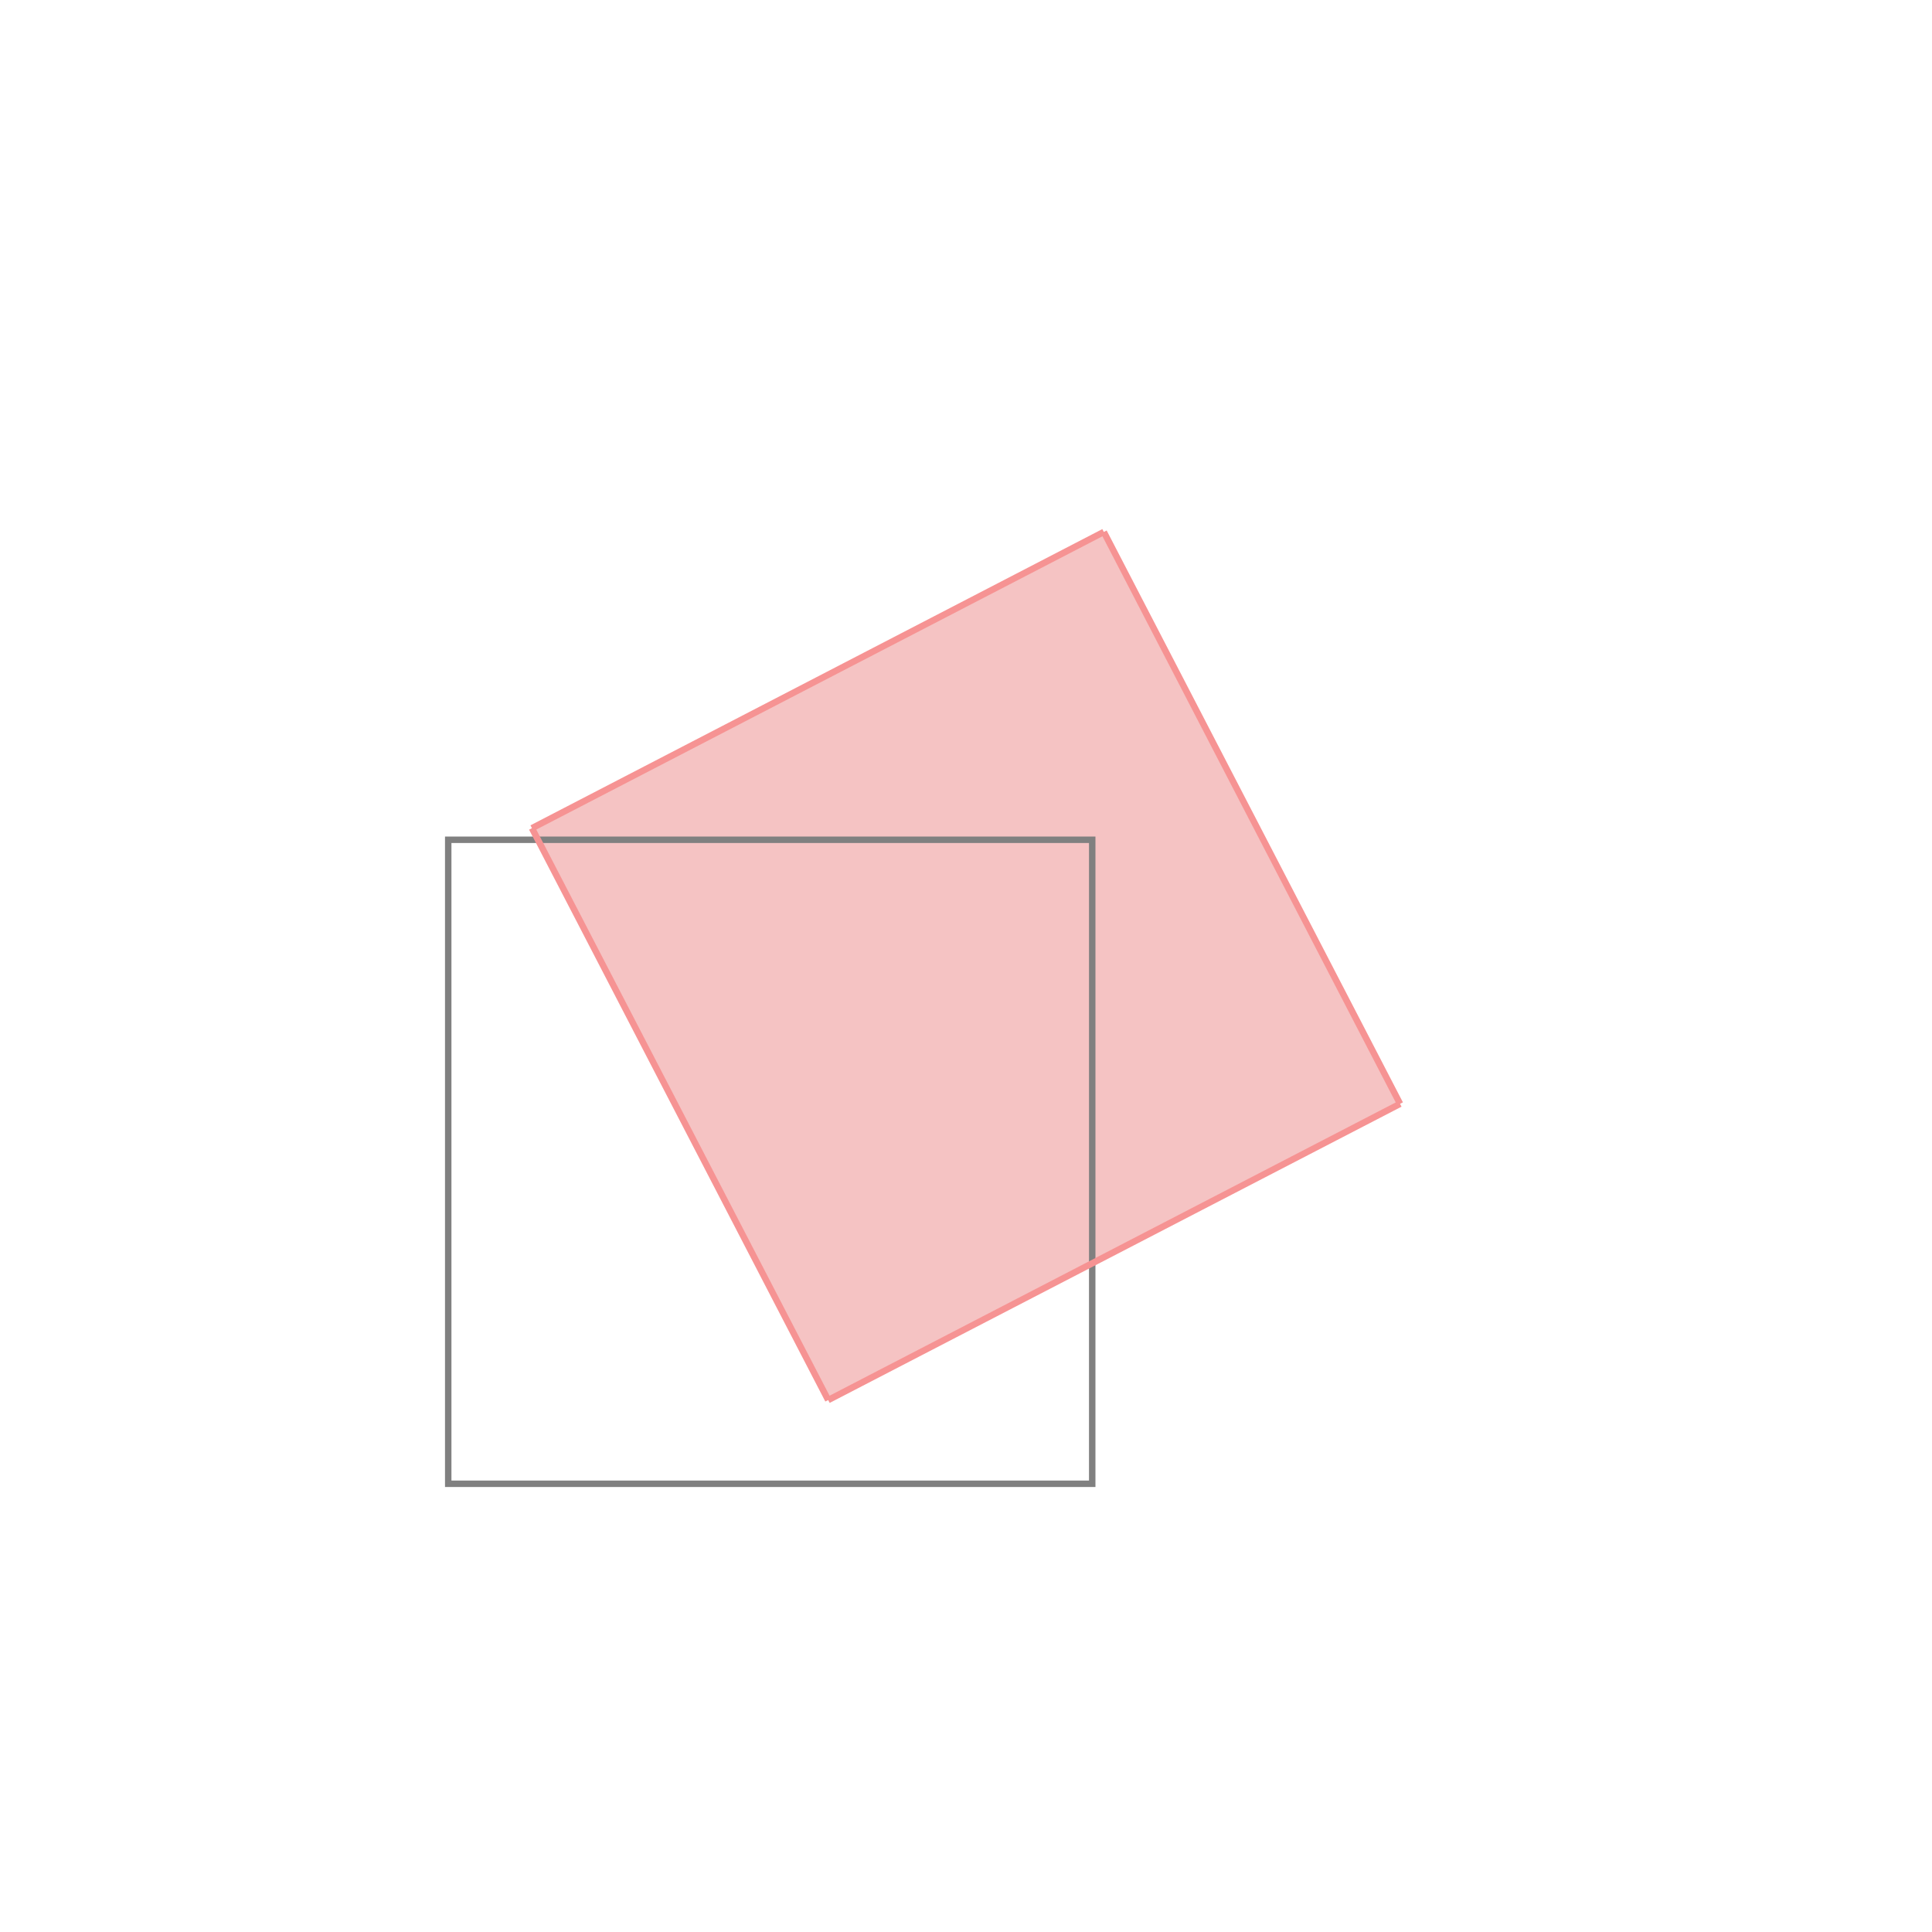 <svg xmlns="http://www.w3.org/2000/svg" viewBox="-1.5 -1.5 3 3">
<g transform="scale(1, -1)">
<path d="M-0.214 -0.674 L0.674 -0.214 L0.214 0.674 L-0.674 0.214 z " fill="rgb(245,195,195)" />
<path d="M-0.804 -0.804 L0.196 -0.804 L0.196 0.196 L-0.804 0.196  z" fill="none" stroke="rgb(128,128,128)" stroke-width="0.01" />
<line x1="-0.214" y1="-0.674" x2="0.674" y2="-0.214" style="stroke:rgb(246,147,147);stroke-width:0.01" />
<line x1="-0.214" y1="-0.674" x2="-0.674" y2="0.214" style="stroke:rgb(246,147,147);stroke-width:0.01" />
<line x1="0.674" y1="-0.214" x2="0.214" y2="0.674" style="stroke:rgb(246,147,147);stroke-width:0.01" />
<line x1="-0.674" y1="0.214" x2="0.214" y2="0.674" style="stroke:rgb(246,147,147);stroke-width:0.01" />
</g>
</svg>
